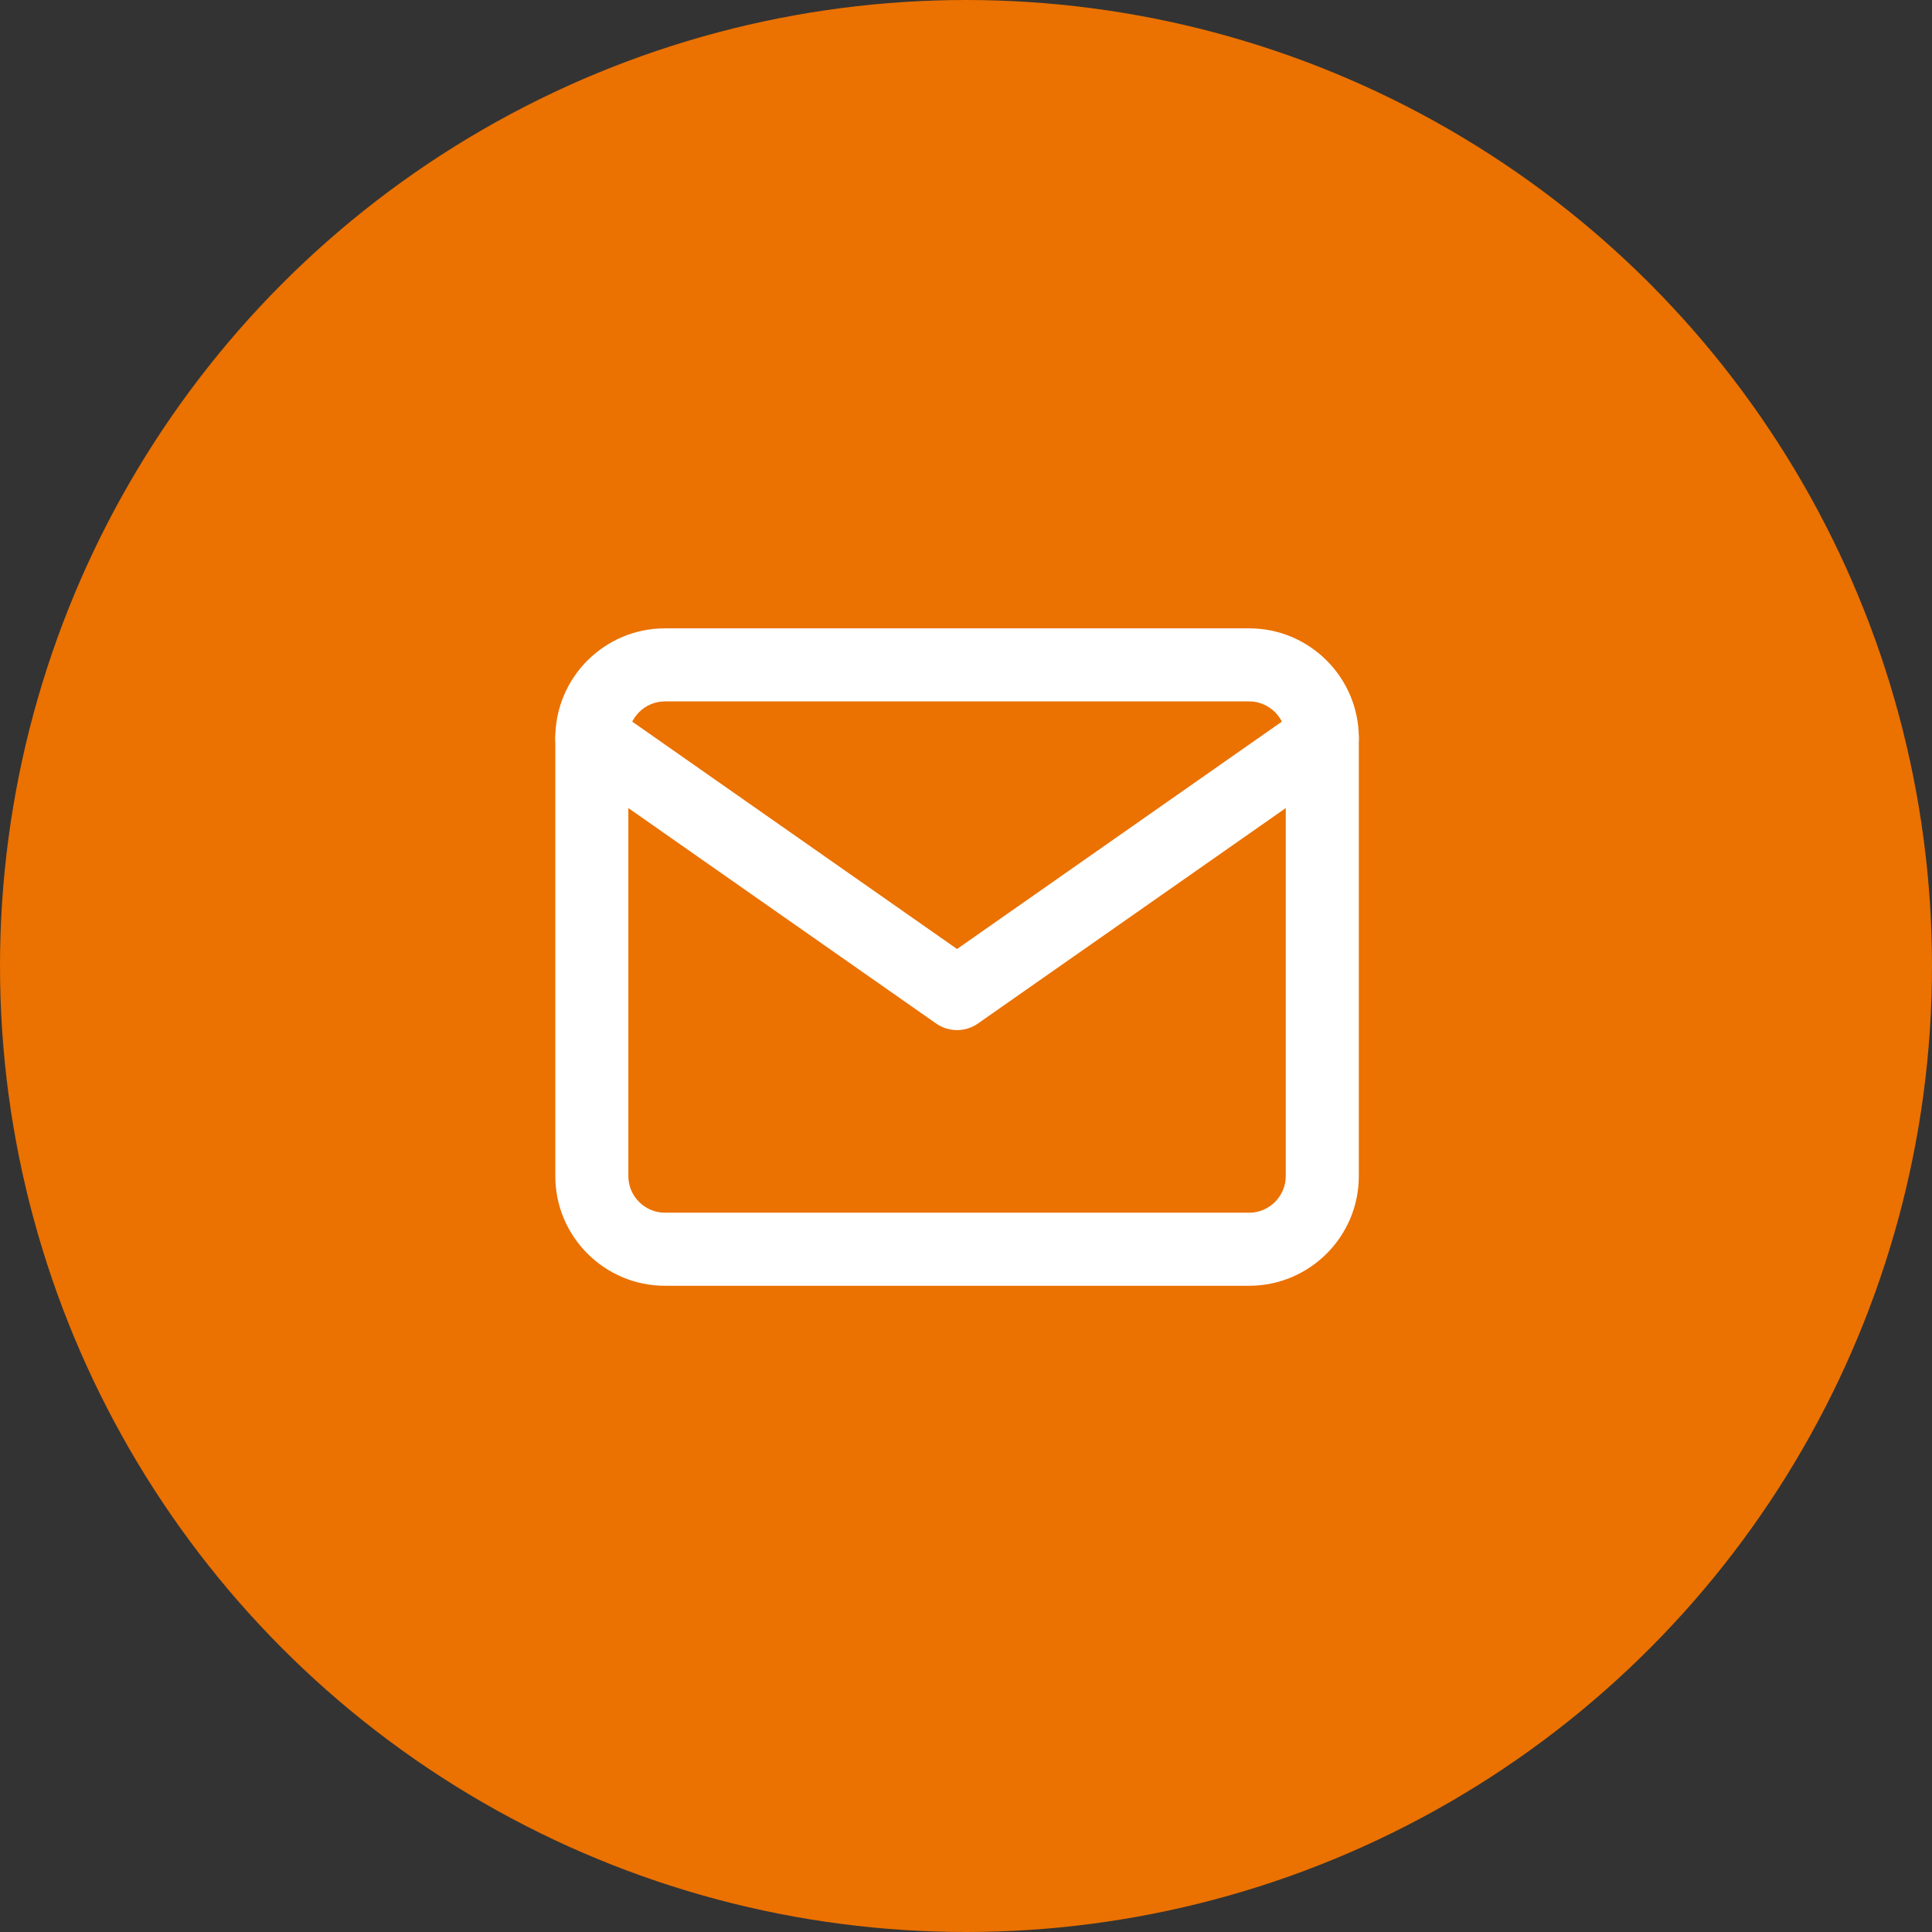 <svg width="65" height="65" viewBox="0 0 65 65" fill="none" xmlns="http://www.w3.org/2000/svg">
<rect x="0" y="0" width="65" height="65" fill="#333333" stroke="none"/>
<circle cx="32.5" cy="32.5" r="32.5" fill="#EB7100"/>
<rect width="29.491" height="29.491" transform="translate(17.454 17.454)" fill="#EB7100"/>
<path fill-rule="evenodd" clip-rule="evenodd" d="M22.369 23.598C21.696 23.598 21.14 24.153 21.14 24.826V39.572C21.14 40.245 21.696 40.8 22.369 40.8H42.029C42.702 40.8 43.258 40.245 43.258 39.572V24.826C43.258 24.153 42.702 23.598 42.029 23.598H22.369ZM18.683 24.826C18.683 22.796 20.338 21.14 22.369 21.14H42.029C44.06 21.14 45.716 22.796 45.716 24.826V39.572C45.716 41.602 44.06 43.258 42.029 43.258H22.369C20.338 43.258 18.683 41.602 18.683 39.572V24.826Z" fill="white"/>
<path fill-rule="evenodd" clip-rule="evenodd" d="M18.905 24.122C19.294 23.566 20.06 23.43 20.616 23.82L32.199 31.928L43.782 23.82C44.338 23.43 45.105 23.566 45.494 24.122C45.883 24.678 45.748 25.444 45.192 25.833L32.904 34.434C32.481 34.731 31.918 34.731 31.494 34.434L19.207 25.833C18.651 25.444 18.516 24.678 18.905 24.122Z" fill="white"/>
</svg>
